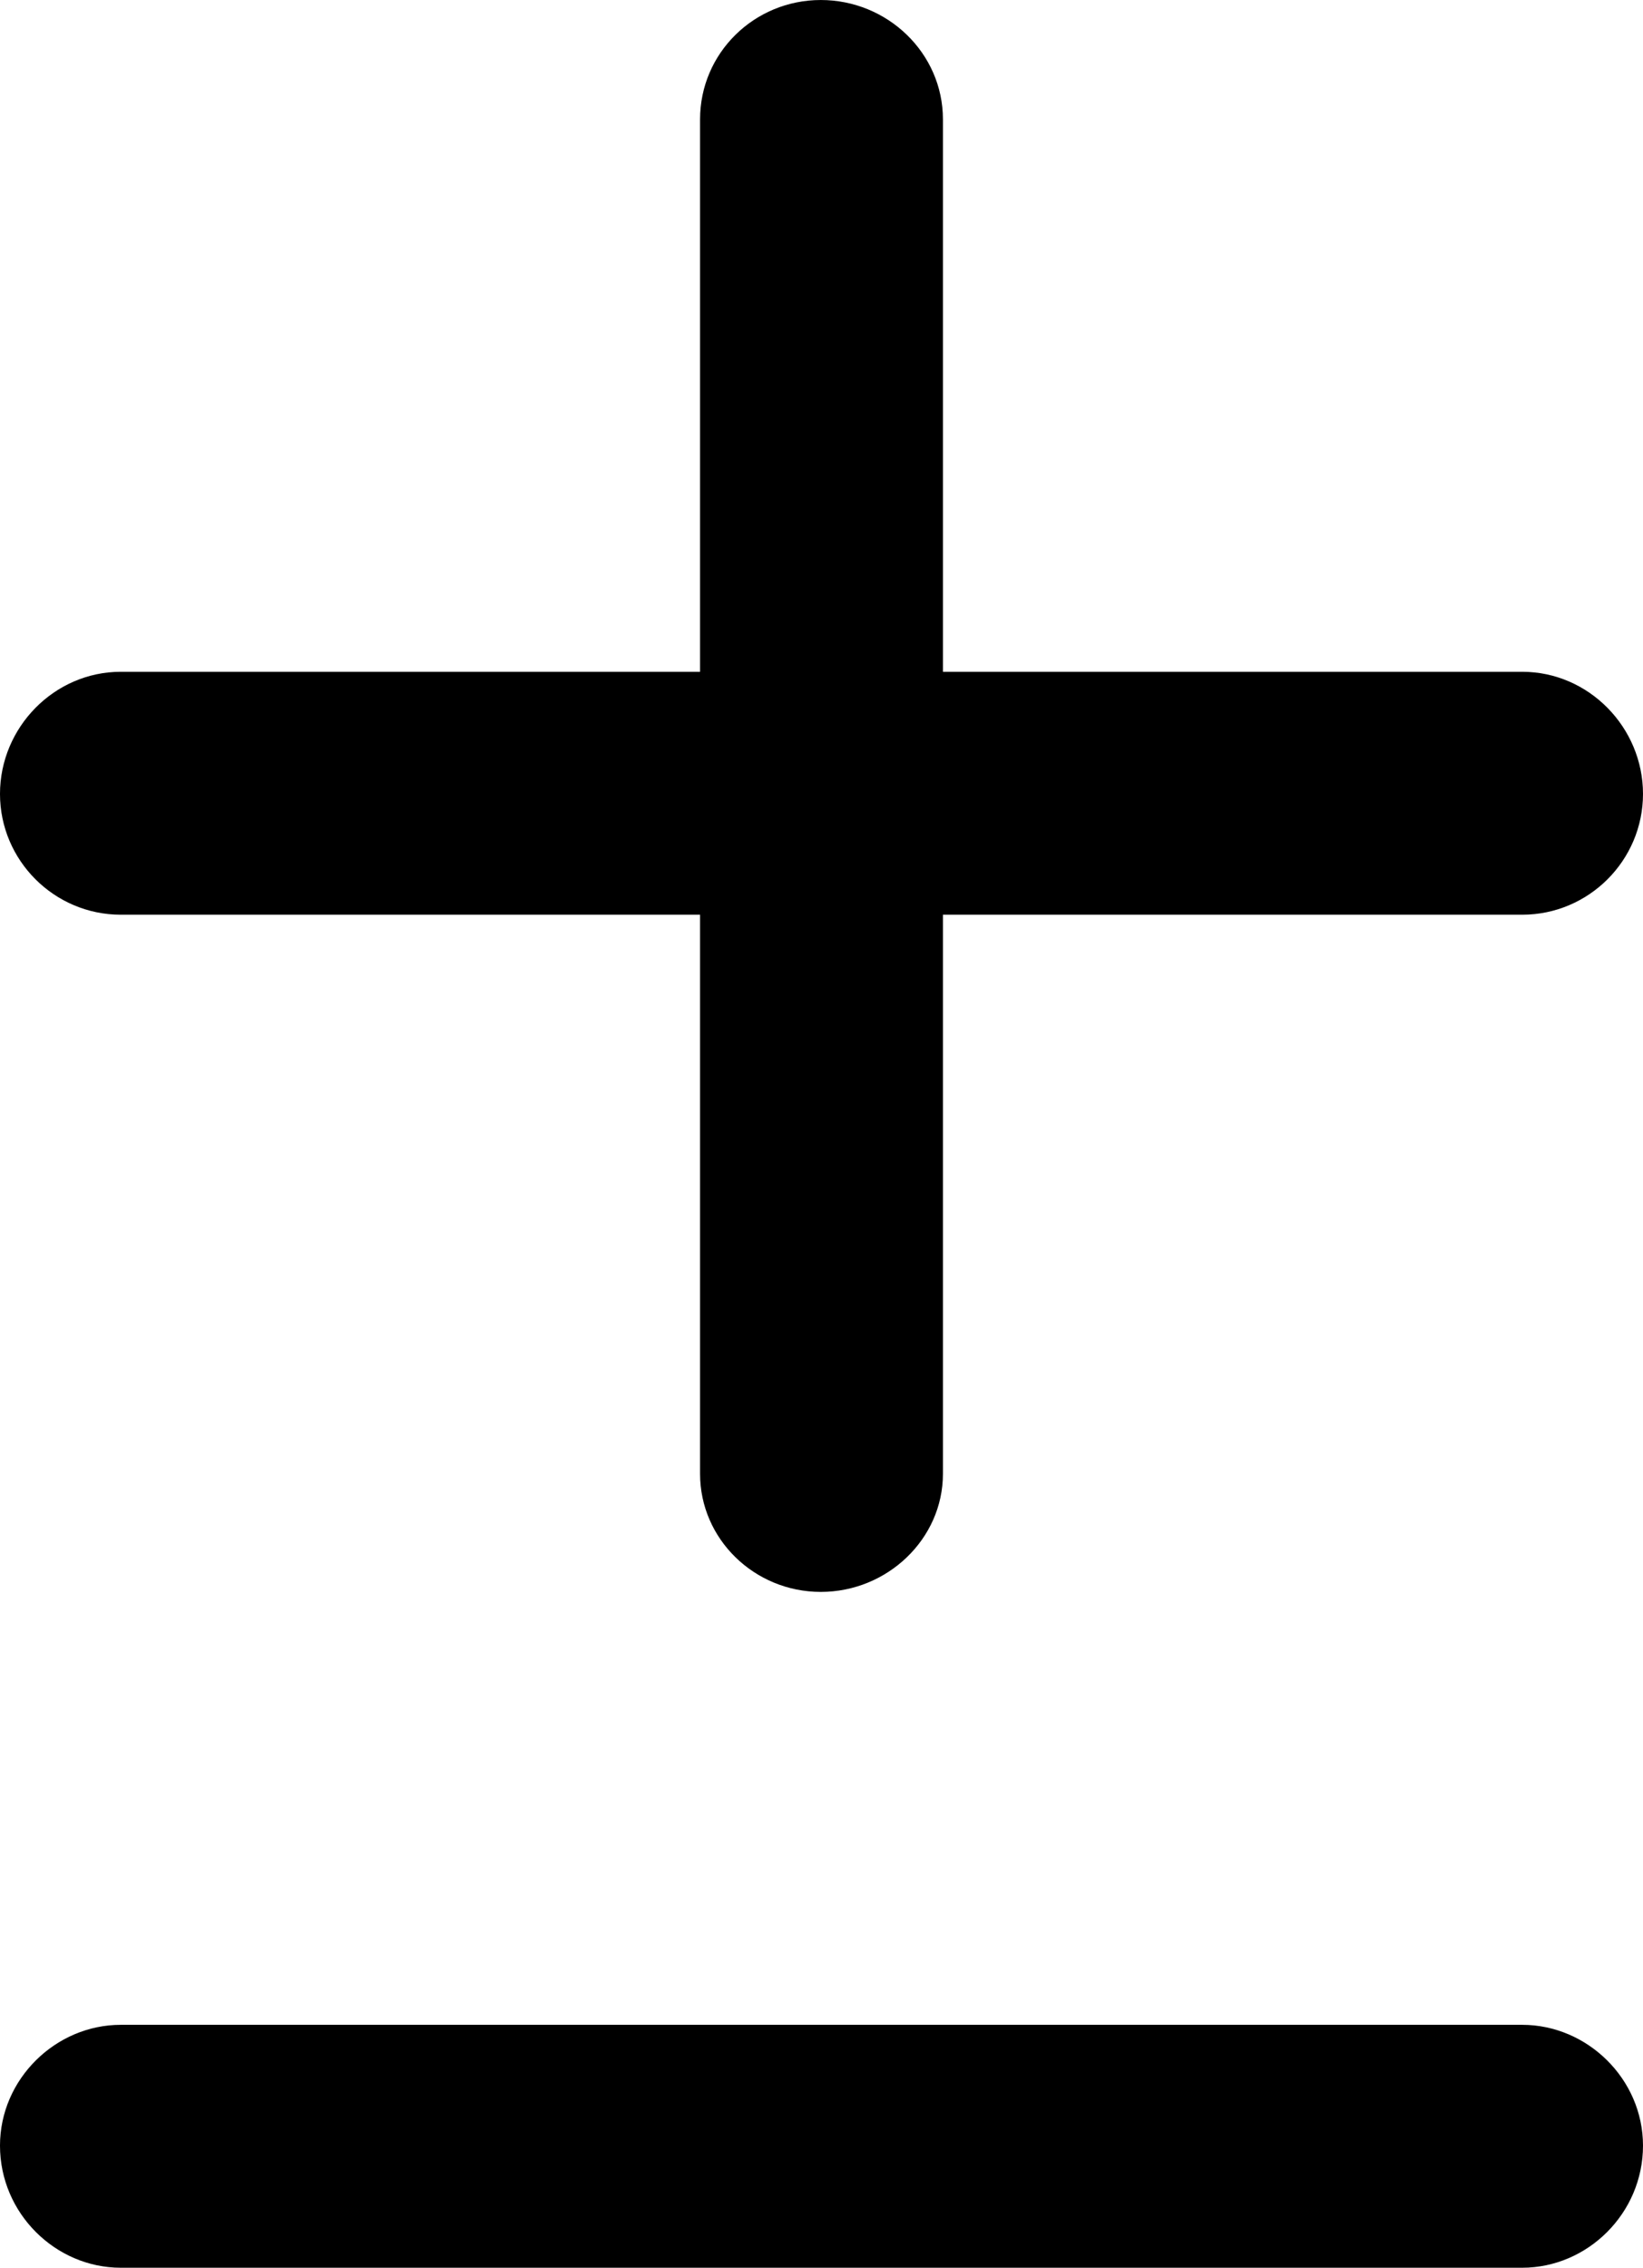 <?xml version="1.0" encoding="UTF-8" standalone="no"?>
<svg xmlns="http://www.w3.org/2000/svg"
     width="591.309" height="815.918"
     viewBox="0 0 591.309 815.918"
     fill="currentColor">
  <path d="M-0.002 285.644C-0.002 309.574 19.528 329.104 43.458 329.104H251.948V530.274C251.948 553.714 271.488 572.754 295.408 572.754C319.338 572.754 339.358 553.714 339.358 530.274V329.104H547.848C571.778 329.104 591.308 309.574 591.308 285.644C591.308 261.714 571.778 241.704 547.848 241.704H339.358V42.964C339.358 19.044 319.338 0.004 295.408 0.004C271.488 0.004 251.948 19.044 251.948 42.964V241.704H43.458C19.528 241.704 -0.002 261.714 -0.002 285.644ZM-0.002 771.974C-0.002 796.384 20.018 815.914 43.458 815.914H547.848C571.288 815.914 591.308 796.384 591.308 771.974C591.308 748.044 571.288 728.514 547.848 728.514H43.458C20.018 728.514 -0.002 748.044 -0.002 771.974Z"/>
</svg>